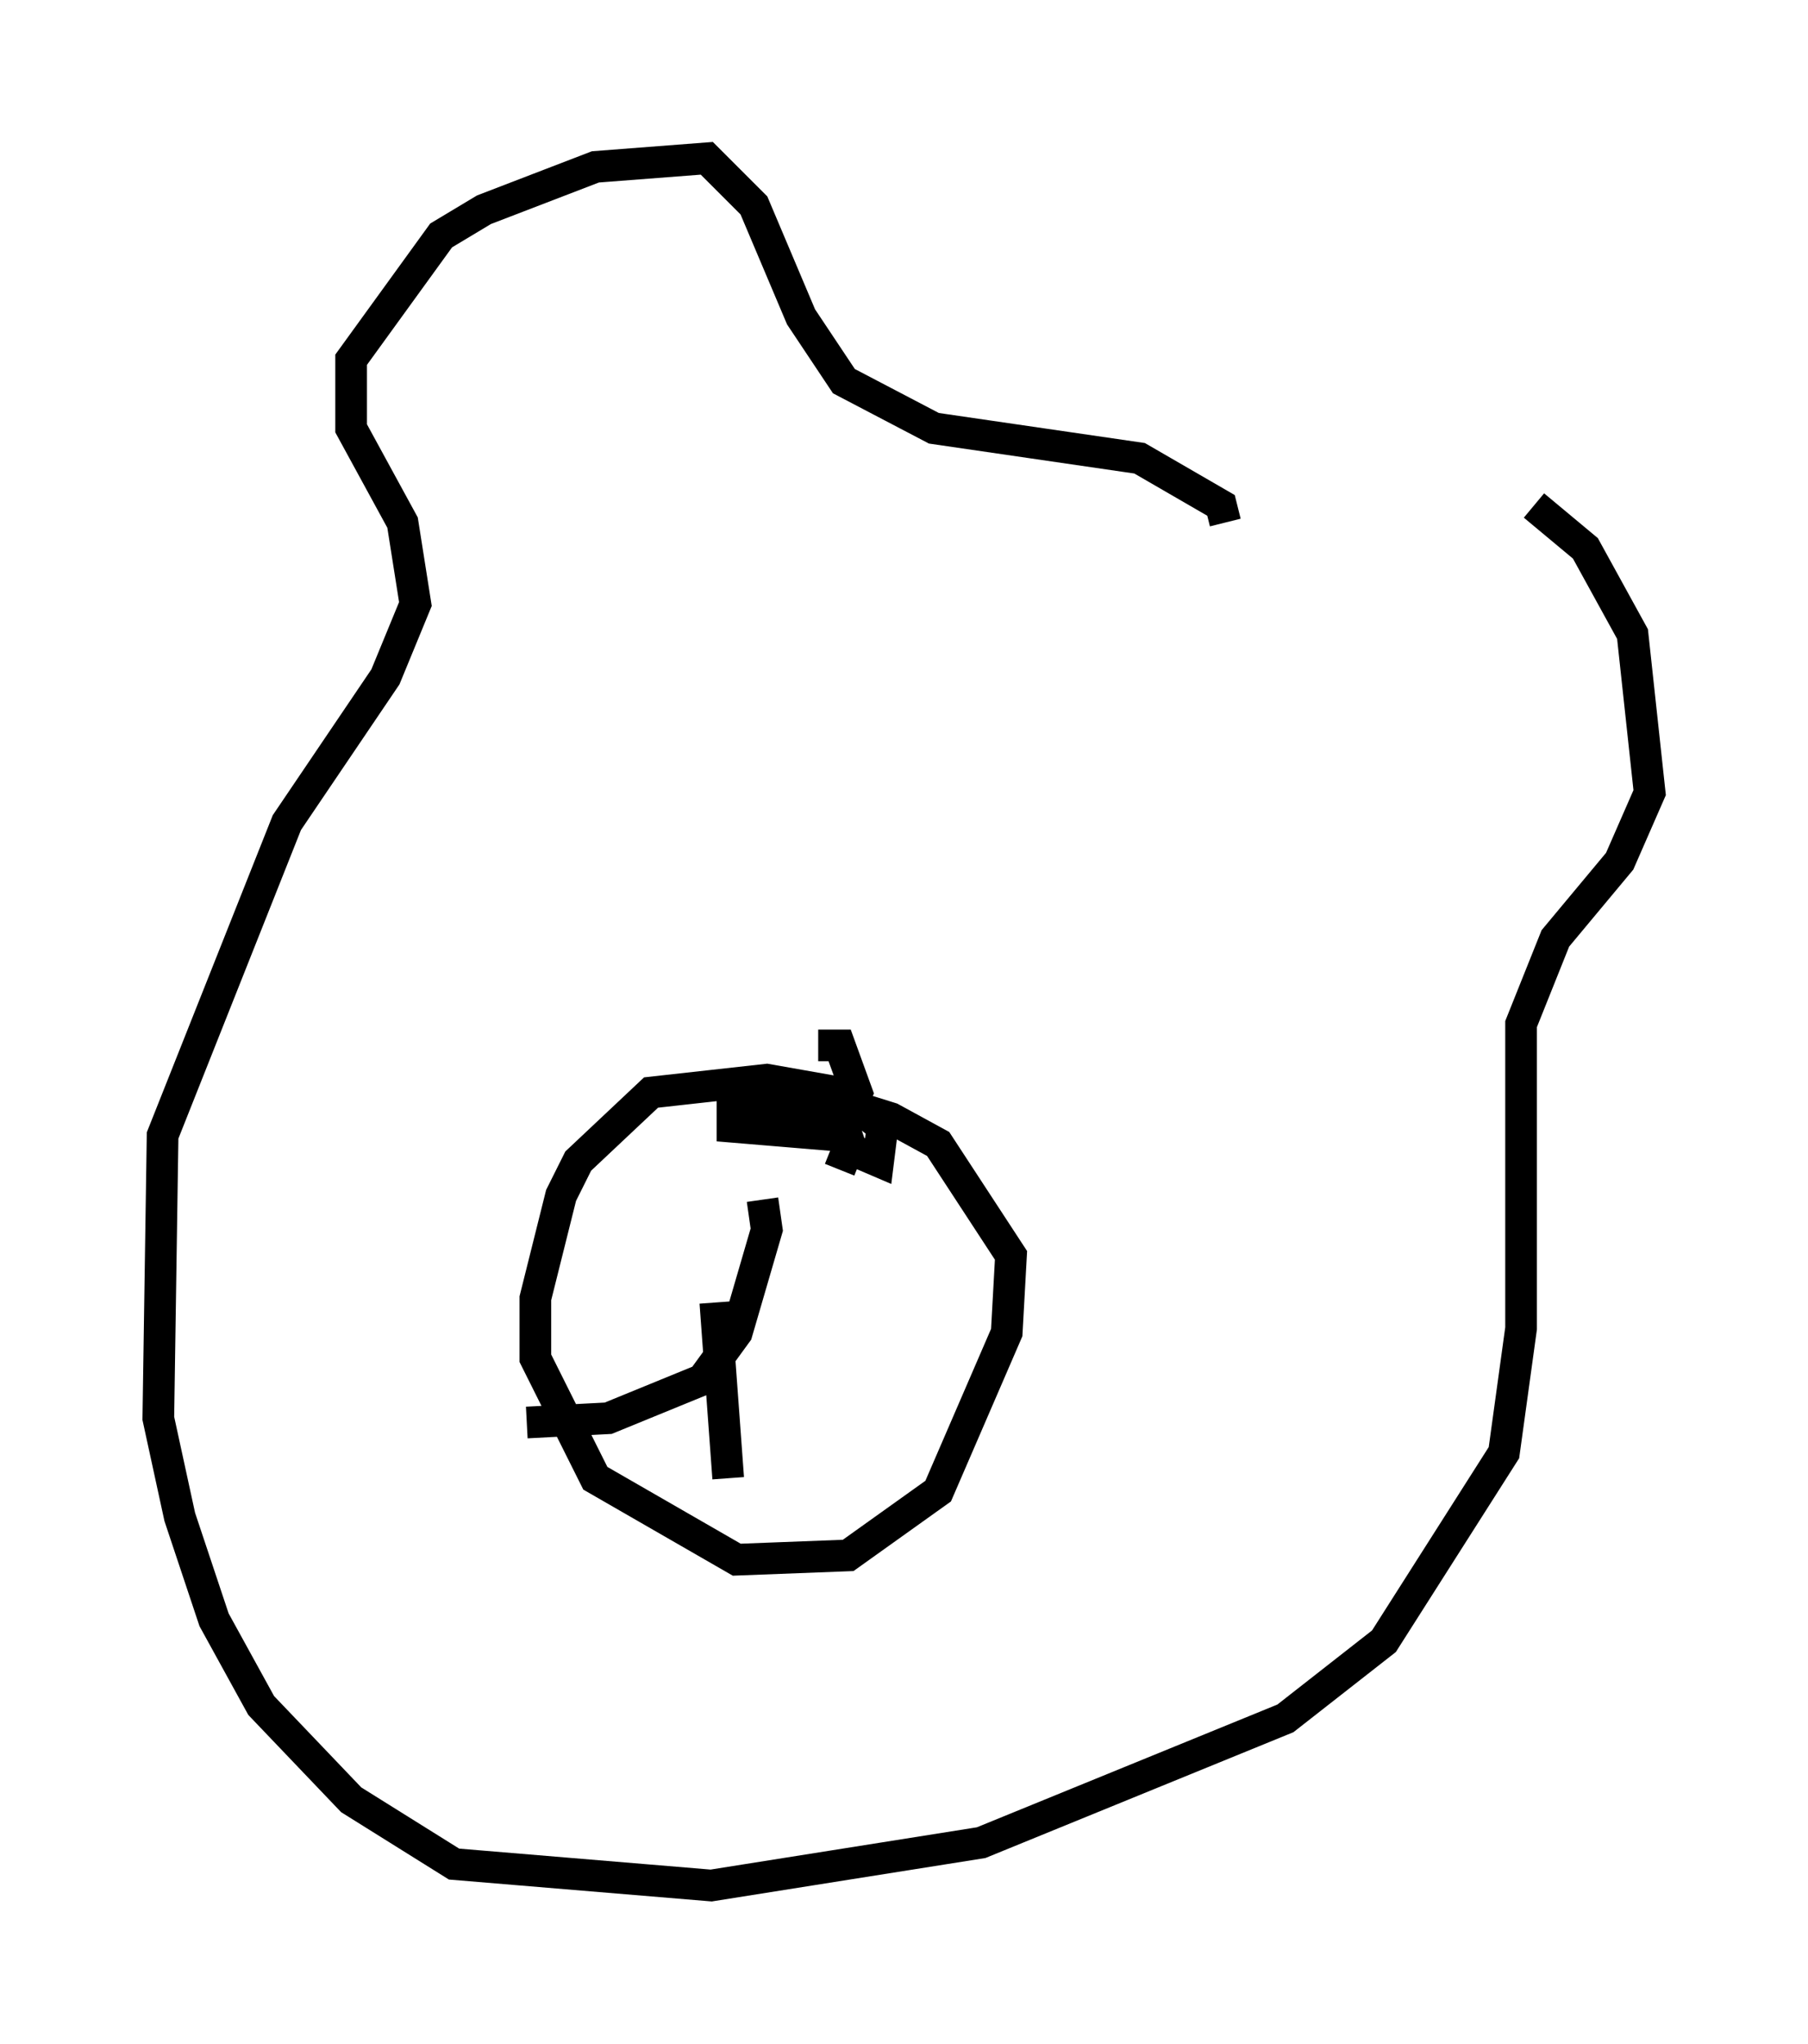 <?xml version="1.0" encoding="utf-8" ?>
<svg baseProfile="full" height="64.533" version="1.1" width="57.09" xmlns="http://www.w3.org/2000/svg" xmlns:ev="http://www.w3.org/2001/xml-events" xmlns:xlink="http://www.w3.org/1999/xlink"><defs /><rect fill="white" height="64.533" width="57.09" x="0" y="0" /><path d="M40.318, 16.637 m8.119, -0.677 l1.624, 1.353 1.488, 2.706 l0.541, 5.007 -0.947, 2.165 l-2.03, 2.436 -1.083, 2.706 l0.0, 9.607 -0.541, 3.924 l-3.789, 5.954 -3.112, 2.436 l-9.607, 3.924 -8.525, 1.353 l-8.119, -0.677 -3.248, -2.03 l-2.842, -2.977 -1.488, -2.706 l-1.083, -3.248 -0.677, -3.112 l0.135, -8.931 3.924, -9.878 l3.112, -4.601 0.947, -2.3 l-0.406, -2.571 -1.624, -2.977 l0.0, -2.165 2.842, -3.924 l1.353, -0.812 3.518, -1.353 l3.518, -0.271 1.488, 1.488 l1.488, 3.518 1.353, 2.03 l2.842, 1.488 6.495, 0.947 l2.571, 1.488 0.135, 0.541 m-12.178, 20.433 l0.271, -0.677 0.947, 0.406 l0.135, -1.083 -1.353, -1.083 l-2.3, -0.406 -3.654, 0.406 l-2.3, 2.165 -0.541, 1.083 l-0.812, 3.248 0.0, 1.894 l1.894, 3.789 4.465, 2.571 l3.518, -0.135 2.842, -2.03 l2.165, -5.007 0.135, -2.436 l-2.3, -3.518 -1.488, -0.812 l-2.165, -0.677 0.947, 1.759 l-0.271, -0.812 -3.518, -0.812 l0.0, 0.812 3.248, 0.271 l0.677, -1.353 -0.541, -1.488 l-0.677, 0.0 m-1.759, 4.871 l0.135, 0.947 -0.947, 3.248 l-1.083, 1.488 -2.977, 1.218 l-2.571, 0.135 m5.954, -3.789 l0.406, 5.548 " fill="none" stroke="black" stroke-width="1" /></svg>